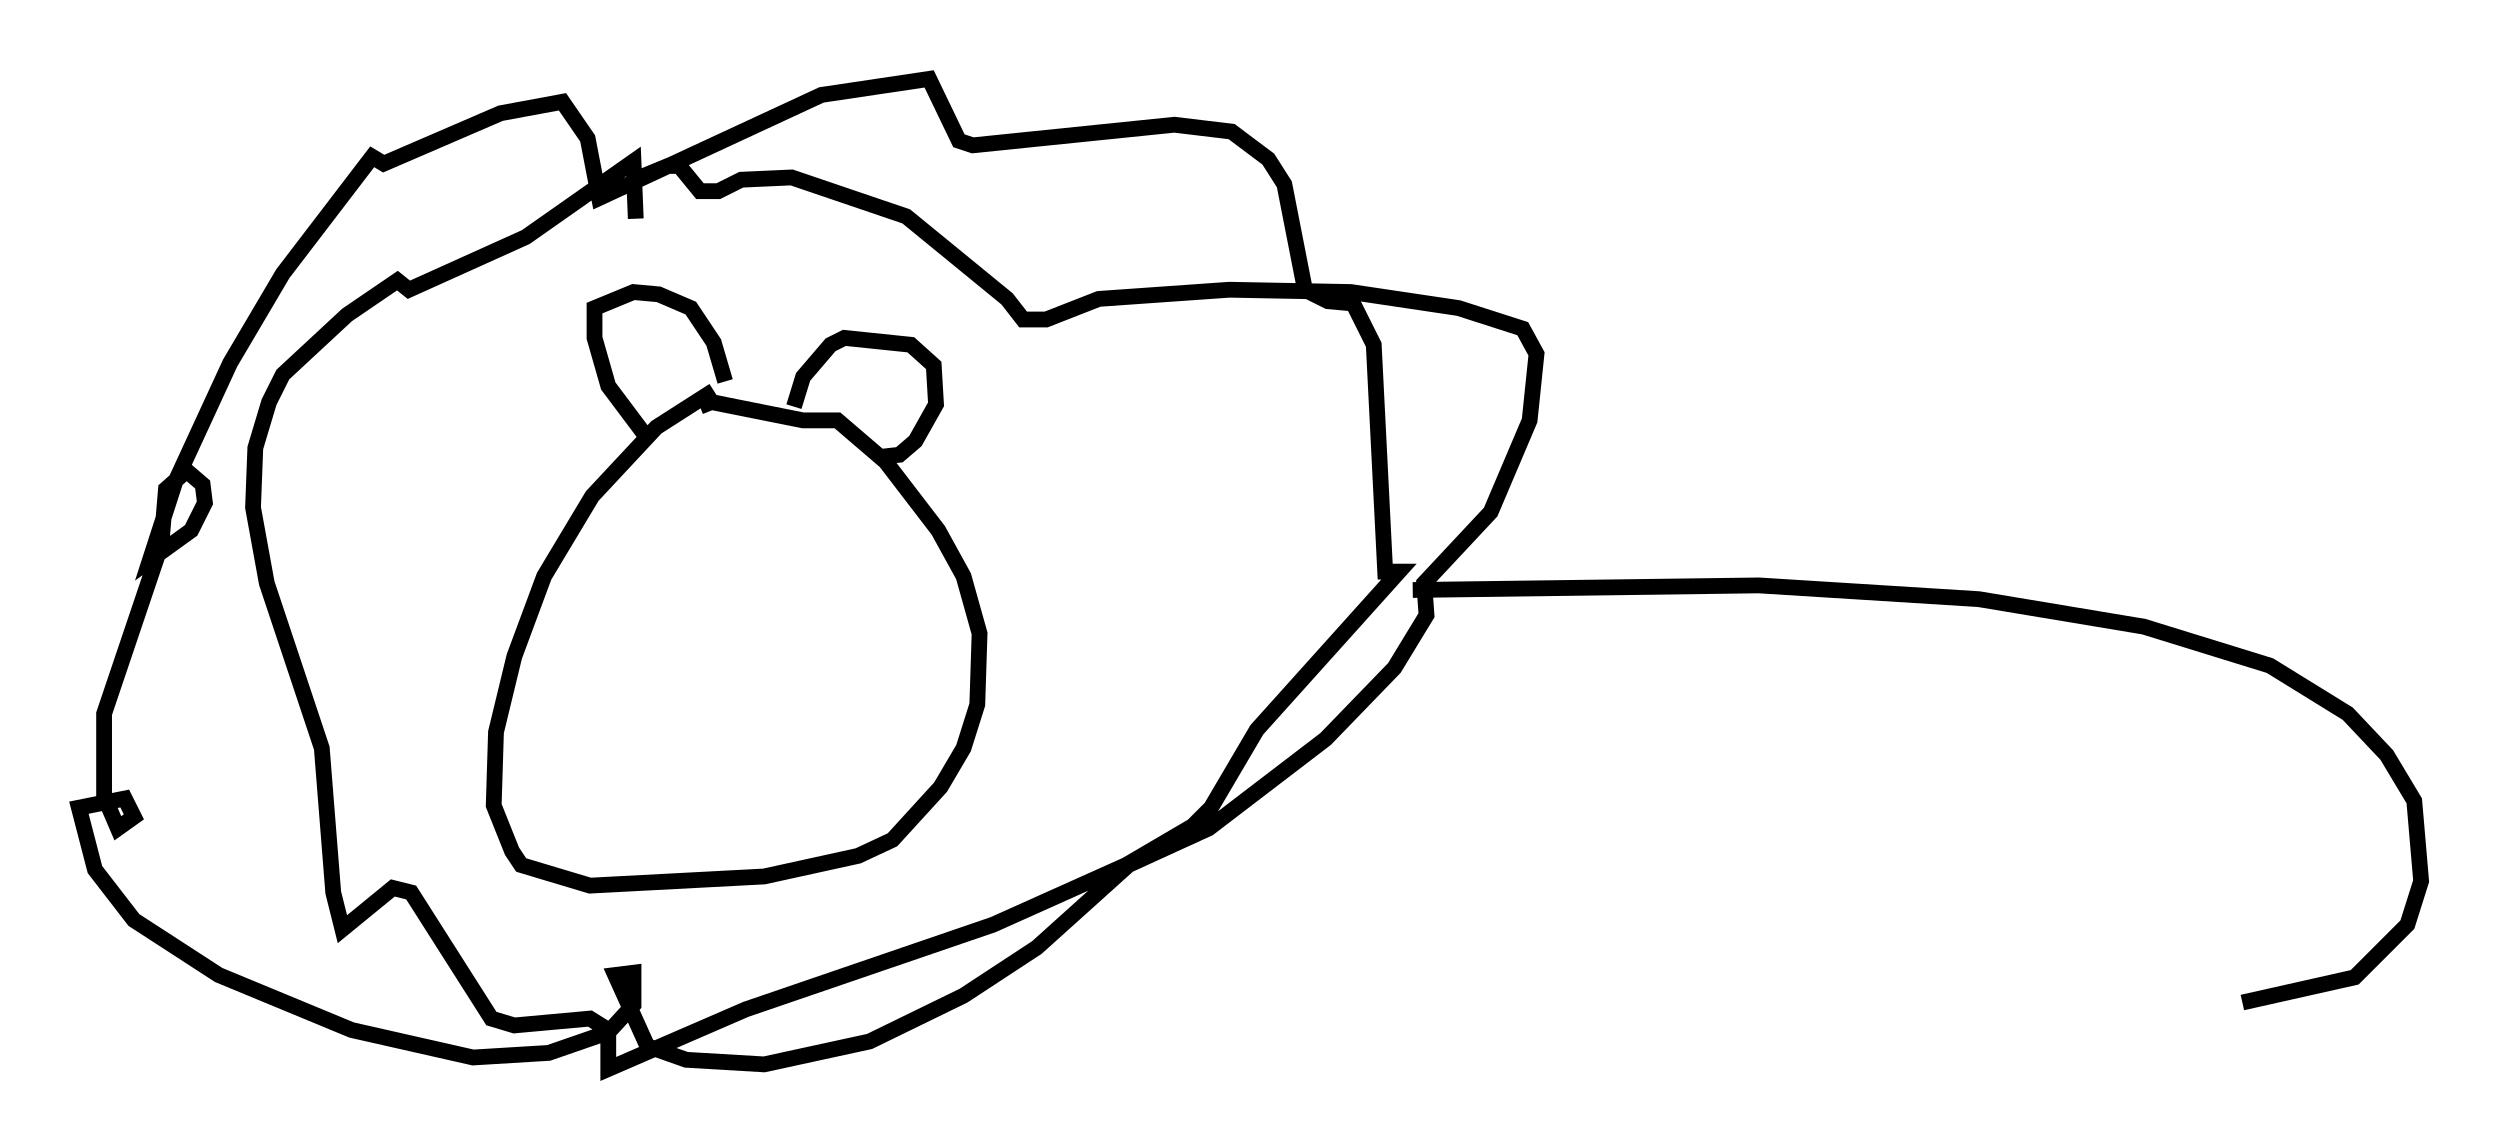 <?xml version="1.0" encoding="utf-8" ?>
<svg baseProfile="full" height="72.748" version="1.1" width="158.447" xmlns="http://www.w3.org/2000/svg" xmlns:ev="http://www.w3.org/2001/xml-events" xmlns:xlink="http://www.w3.org/1999/xlink"><defs /><rect fill="white" height="72.748" width="158.447" x="0" y="0" /><path d="M37.246, 14.296 m2.615, -2.76 l2.469, -1.017 0.726, 0.0 l1.307, 1.598 1.162, 0.0 l1.453, -0.726 3.196, -0.145 l7.263, 2.469 6.391, 5.229 l1.017, 1.307 1.453, 0.0 l3.341, -1.307 8.279, -0.581 l7.698, 0.145 6.827, 1.017 l4.067, 1.307 0.872, 1.598 l-0.436, 4.212 -2.469, 5.81 l-4.212, 4.503 0.145, 2.034 l-2.034, 3.341 -4.358, 4.503 l-7.408, 5.665 -5.084, 2.324 l-5.81, 5.229 -4.648, 3.05 l-5.955, 2.905 -6.682, 1.453 l-4.939, -0.291 -2.469, -0.872 l-2.034, -4.503 1.162, -0.145 l0.0, 2.034 -1.598, 1.743 l-3.777, 1.307 -4.793, 0.291 l-7.698, -1.743 -8.425, -3.486 l-5.374, -3.486 -2.469, -3.196 l-1.017, -3.922 2.905, -0.581 l0.581, 1.162 -1.017, 0.726 l-0.872, -2.034 0.0, -5.229 l3.631, -10.749 0.291, -3.486 l1.307, -1.162 1.017, 0.872 l0.145, 1.162 -0.872, 1.743 l-2.615, 1.888 1.598, -4.939 l3.486, -7.553 3.341, -5.665 l5.665, -7.408 0.726, 0.436 l7.408, -3.196 3.922, -0.726 l1.598, 2.324 0.726, 3.777 l14.089, -6.536 6.827, -1.017 l1.888, 3.922 0.872, 0.291 l12.782, -1.307 3.631, 0.436 l2.324, 1.743 1.017, 1.598 l1.307, 6.682 1.453, 0.726 l1.598, 0.145 1.307, 2.615 l0.726, 14.38 0.872, 0.0 l-9.006, 10.022 -2.905, 4.939 l-1.162, 1.162 -4.212, 2.469 l-8.425, 3.777 -15.687, 5.374 l-8.715, 3.777 0.0, -2.469 l-1.162, -0.726 -4.793, 0.436 l-1.453, -0.436 -5.084, -7.989 l-1.162, -0.291 -3.196, 2.615 l-0.581, -2.324 -0.726, -9.151 l-3.486, -10.458 -0.872, -4.793 l0.145, -3.777 0.872, -2.905 l0.872, -1.743 4.067, -3.777 l3.196, -2.179 0.726, 0.581 l7.408, -3.341 6.827, -4.793 l0.145, 3.631 m4.939, 10.894 l-3.631, 2.324 -4.067, 4.358 l-3.05, 5.084 -1.888, 5.084 l-1.162, 4.793 -0.145, 4.648 l1.162, 2.905 0.581, 0.872 l4.358, 1.307 11.039, -0.581 l5.955, -1.307 2.179, -1.017 l3.05, -3.341 1.453, -2.469 l0.872, -2.76 0.145, -4.503 l-1.017, -3.631 -1.598, -2.905 l-3.341, -4.358 -3.05, -2.615 l-2.179, 0.0 -5.81, -1.162 l-0.726, 0.291 m-3.196, 2.179 l-2.615, -3.486 -0.872, -3.05 l0.0, -1.888 2.469, -1.017 l1.598, 0.145 2.034, 0.872 l1.453, 2.179 0.726, 2.469 m4.358, 1.598 l0.581, -1.888 1.743, -2.034 l0.872, -0.436 4.212, 0.436 l1.453, 1.307 0.145, 2.469 l-1.307, 2.324 -1.017, 0.872 l-1.307, 0.145 m33.844, 8.425 l21.933, -0.291 13.944, 0.872 l10.458, 1.743 7.989, 2.469 l4.939, 3.05 2.469, 2.615 l1.743, 2.905 0.436, 5.084 l-0.872, 2.76 -3.341, 3.341 l-7.117, 1.598 " fill="none" stroke="black" stroke-width="1" /></svg>